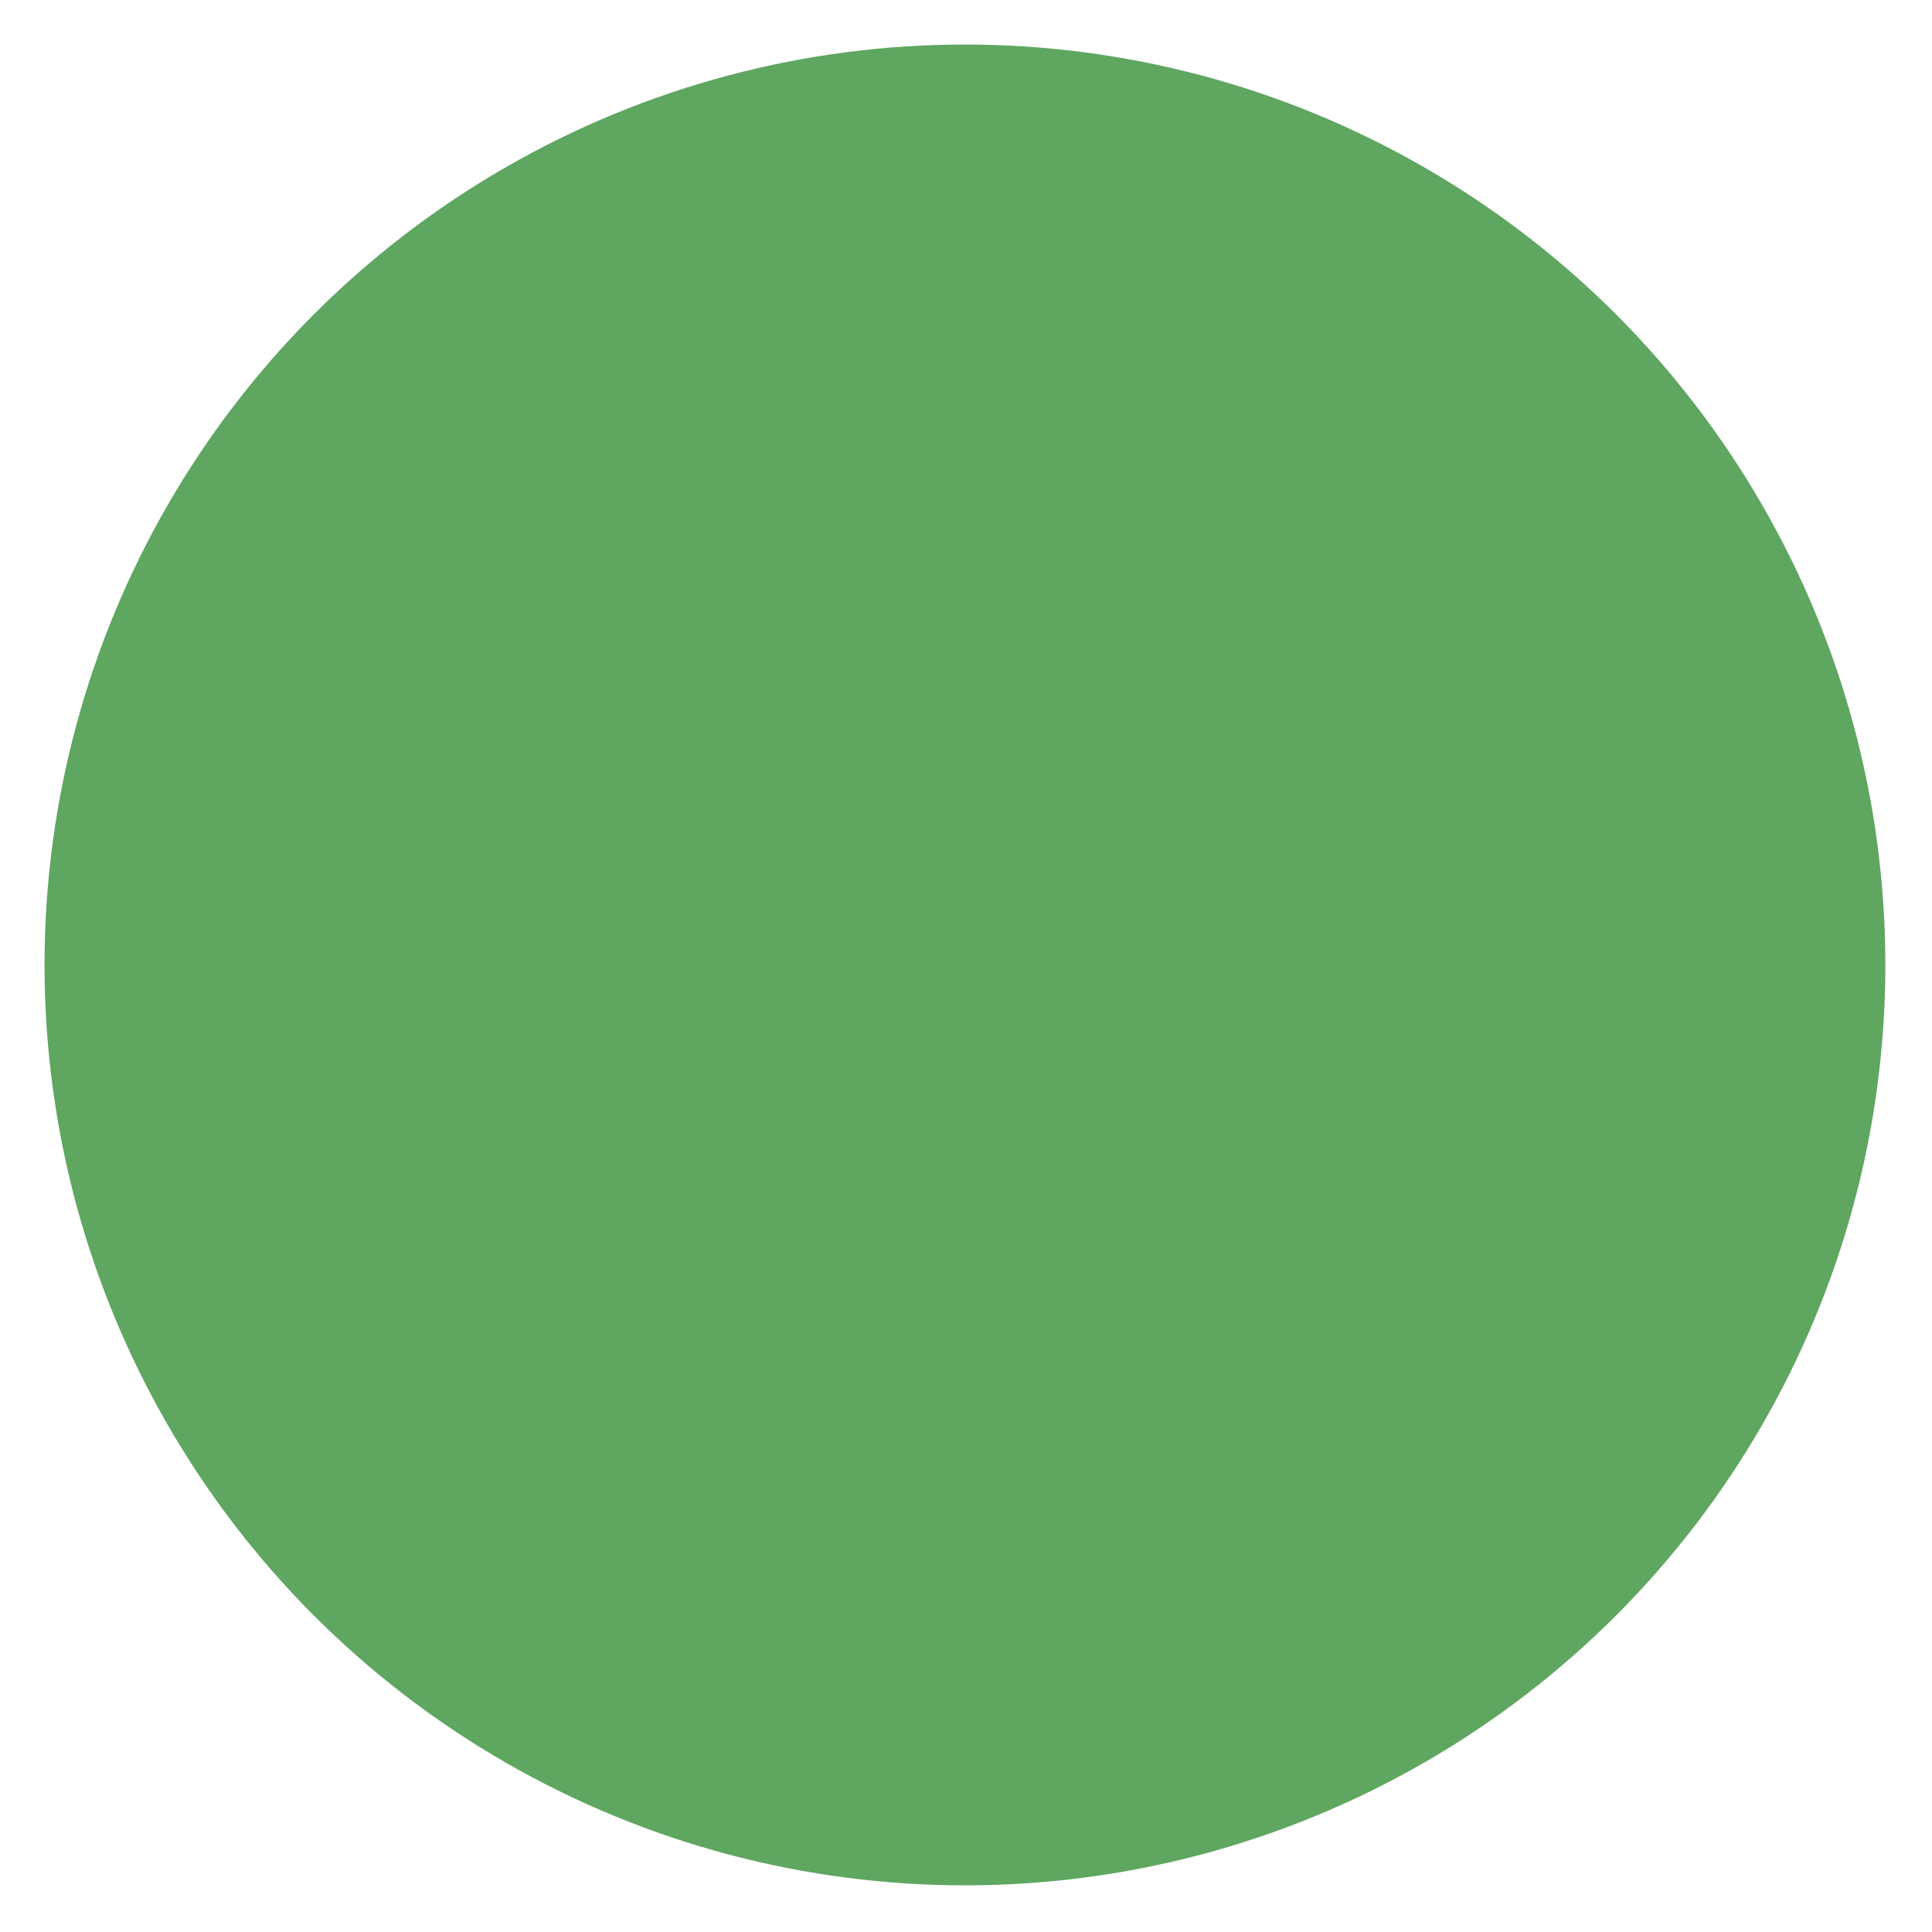 <?xml version="1.0" encoding="utf-8"?>
<!-- Generator: Adobe Illustrator 21.0.2, SVG Export Plug-In . SVG Version: 6.00 Build 0)  -->
<svg version="1.1" id="Layer_1" xmlns="http://www.w3.org/2000/svg" xmlns:xlink="http://www.w3.org/1999/xlink" x="0px" y="0px"
	 viewBox="0 0 91.1 91.1" style="enable-background:new 0 0 91.1 91.1;" xml:space="preserve">
<style type="text/css">
	.st0{fill:#EC467B;}
	.st1{fill:#5286AF;}
	.st2{fill:#5FA660;}
</style>
<circle class="st0" cx="-438.1" cy="42.7" r="43.4"/>
<circle class="st1" cx="-269.5" cy="42.7" r="43.4"/>
<circle class="st2" cx="45.5" cy="45.5" r="43.4"/>
</svg>
